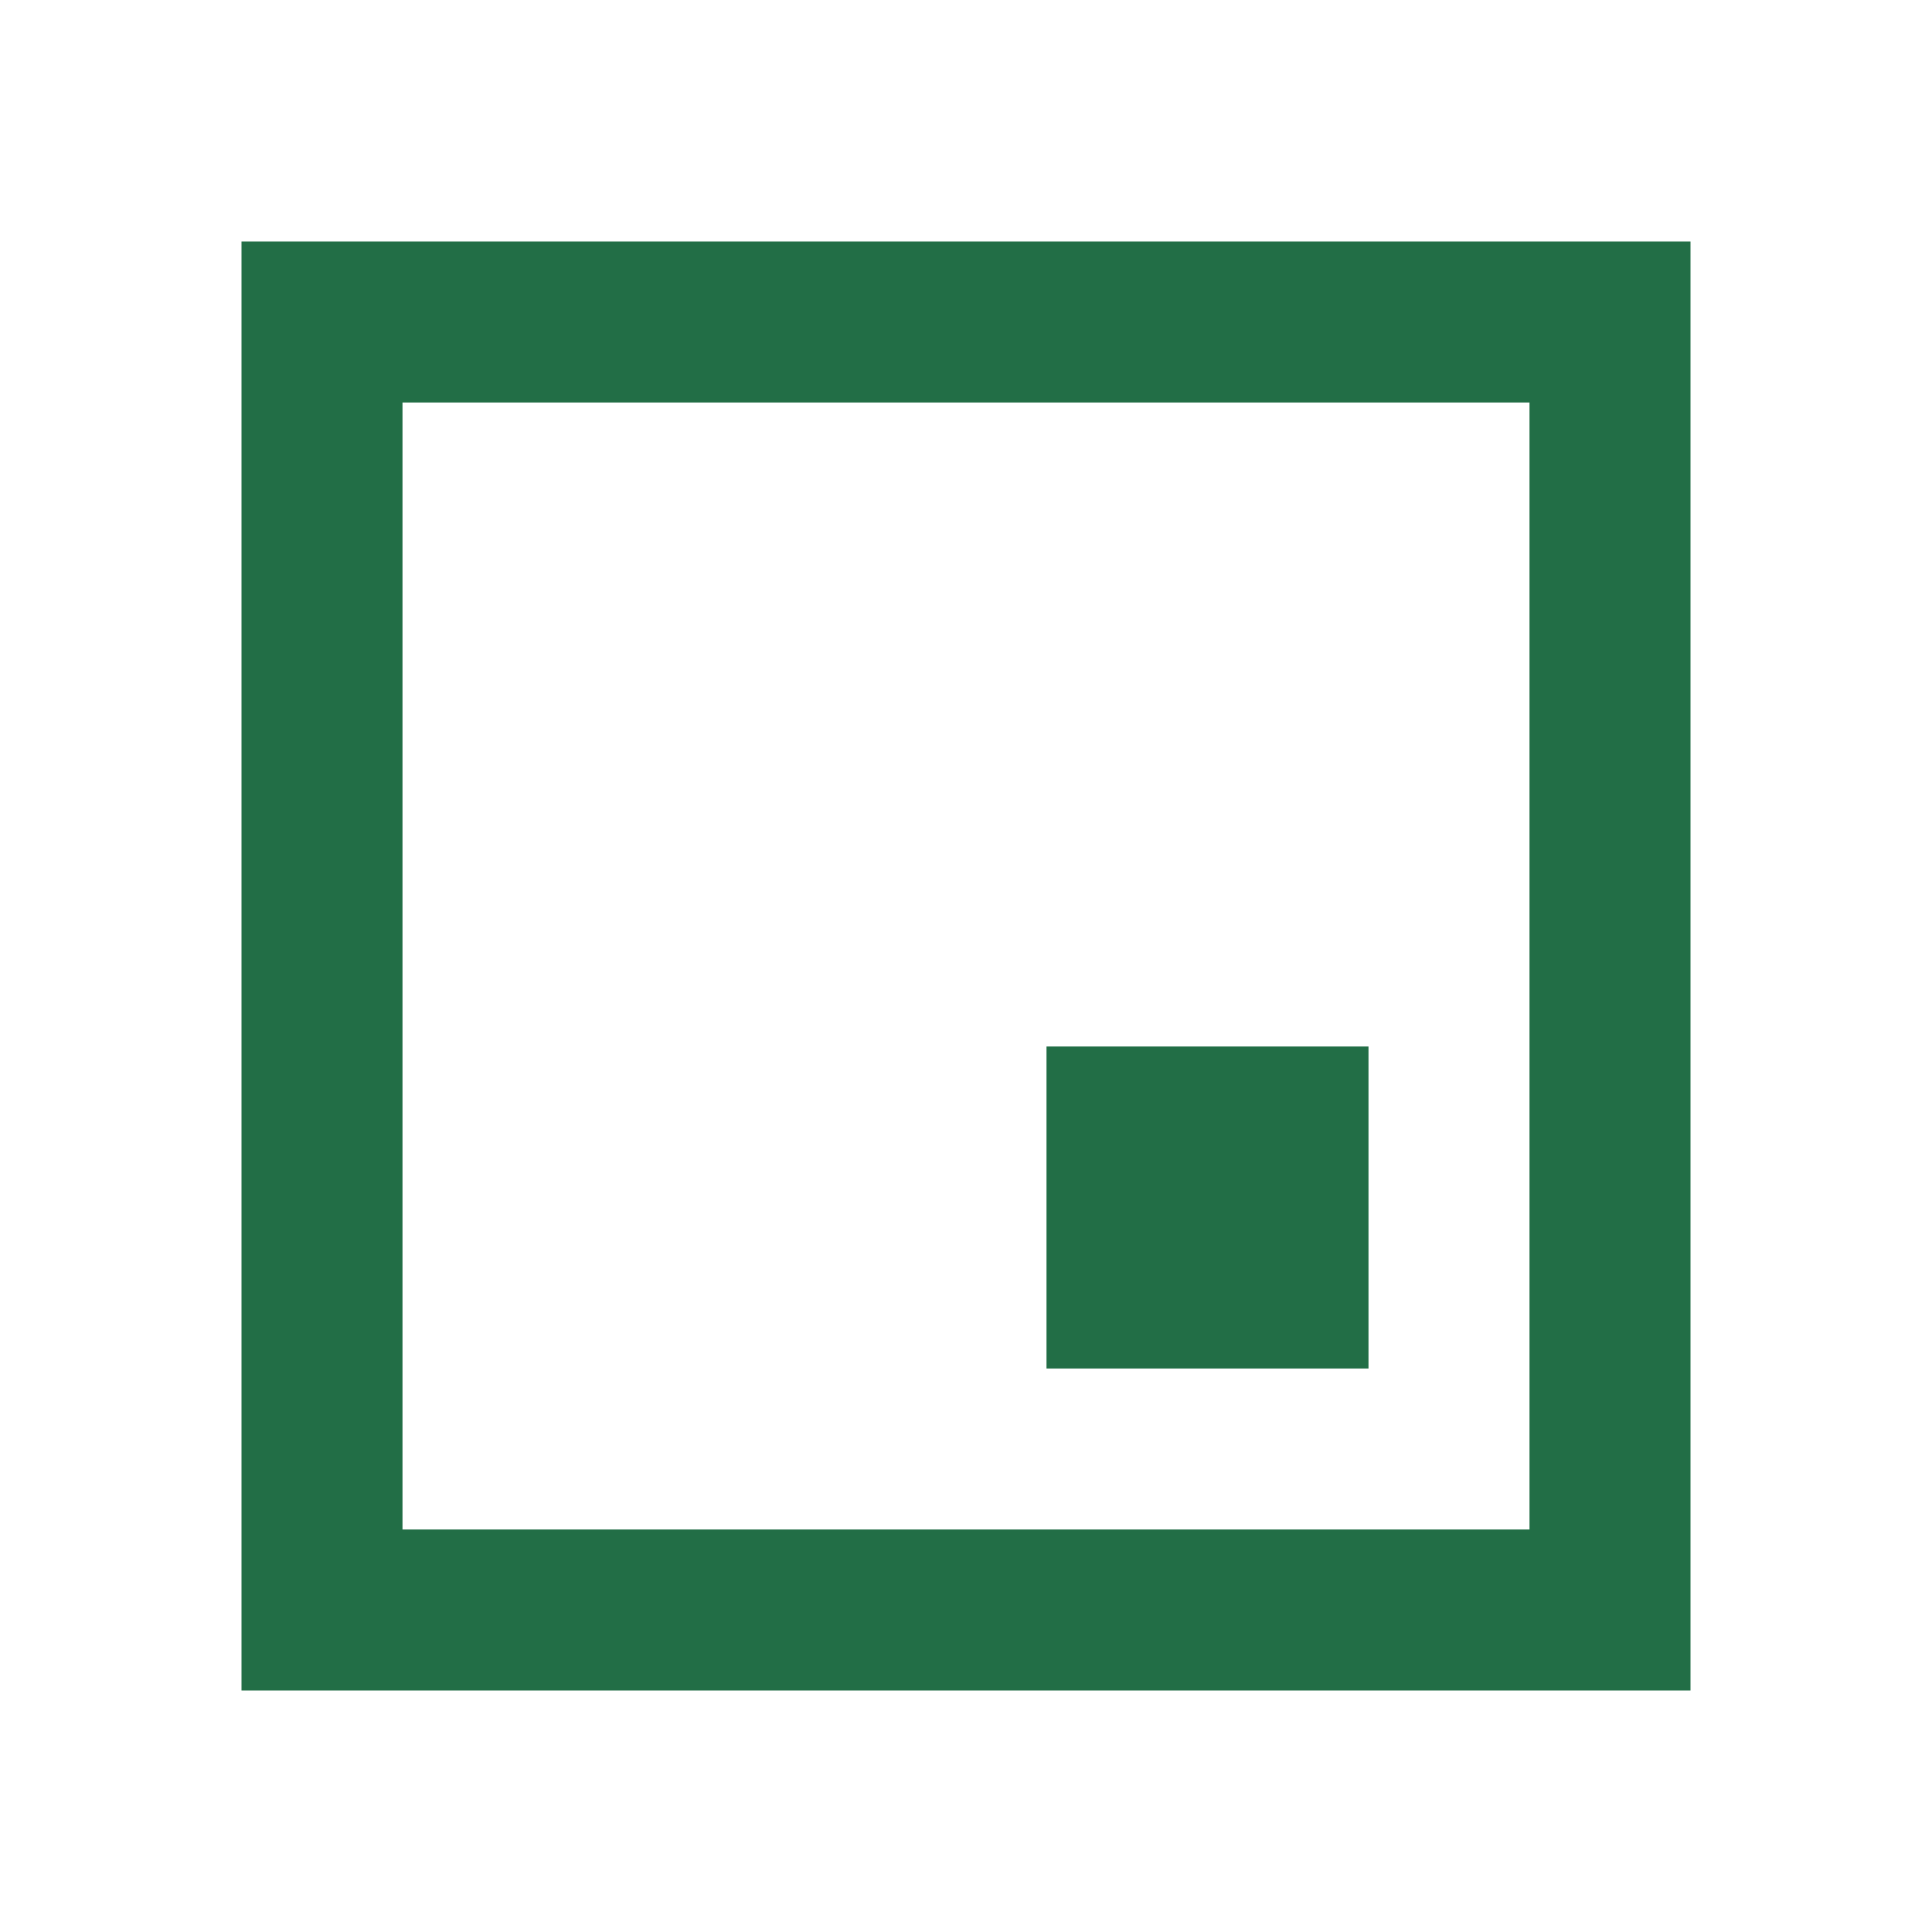 <svg width="24" height="24" viewBox="0 0 24 24" fill="none" xmlns="http://www.w3.org/2000/svg">
<path d="M17 13H13V17H17V13Z" fill="#226E46"/>
<path fill-rule="evenodd" clip-rule="evenodd" d="M3 3H21V21H3V3ZM5 5H19V19H5V5Z" fill="#226E46"/>
</svg>
